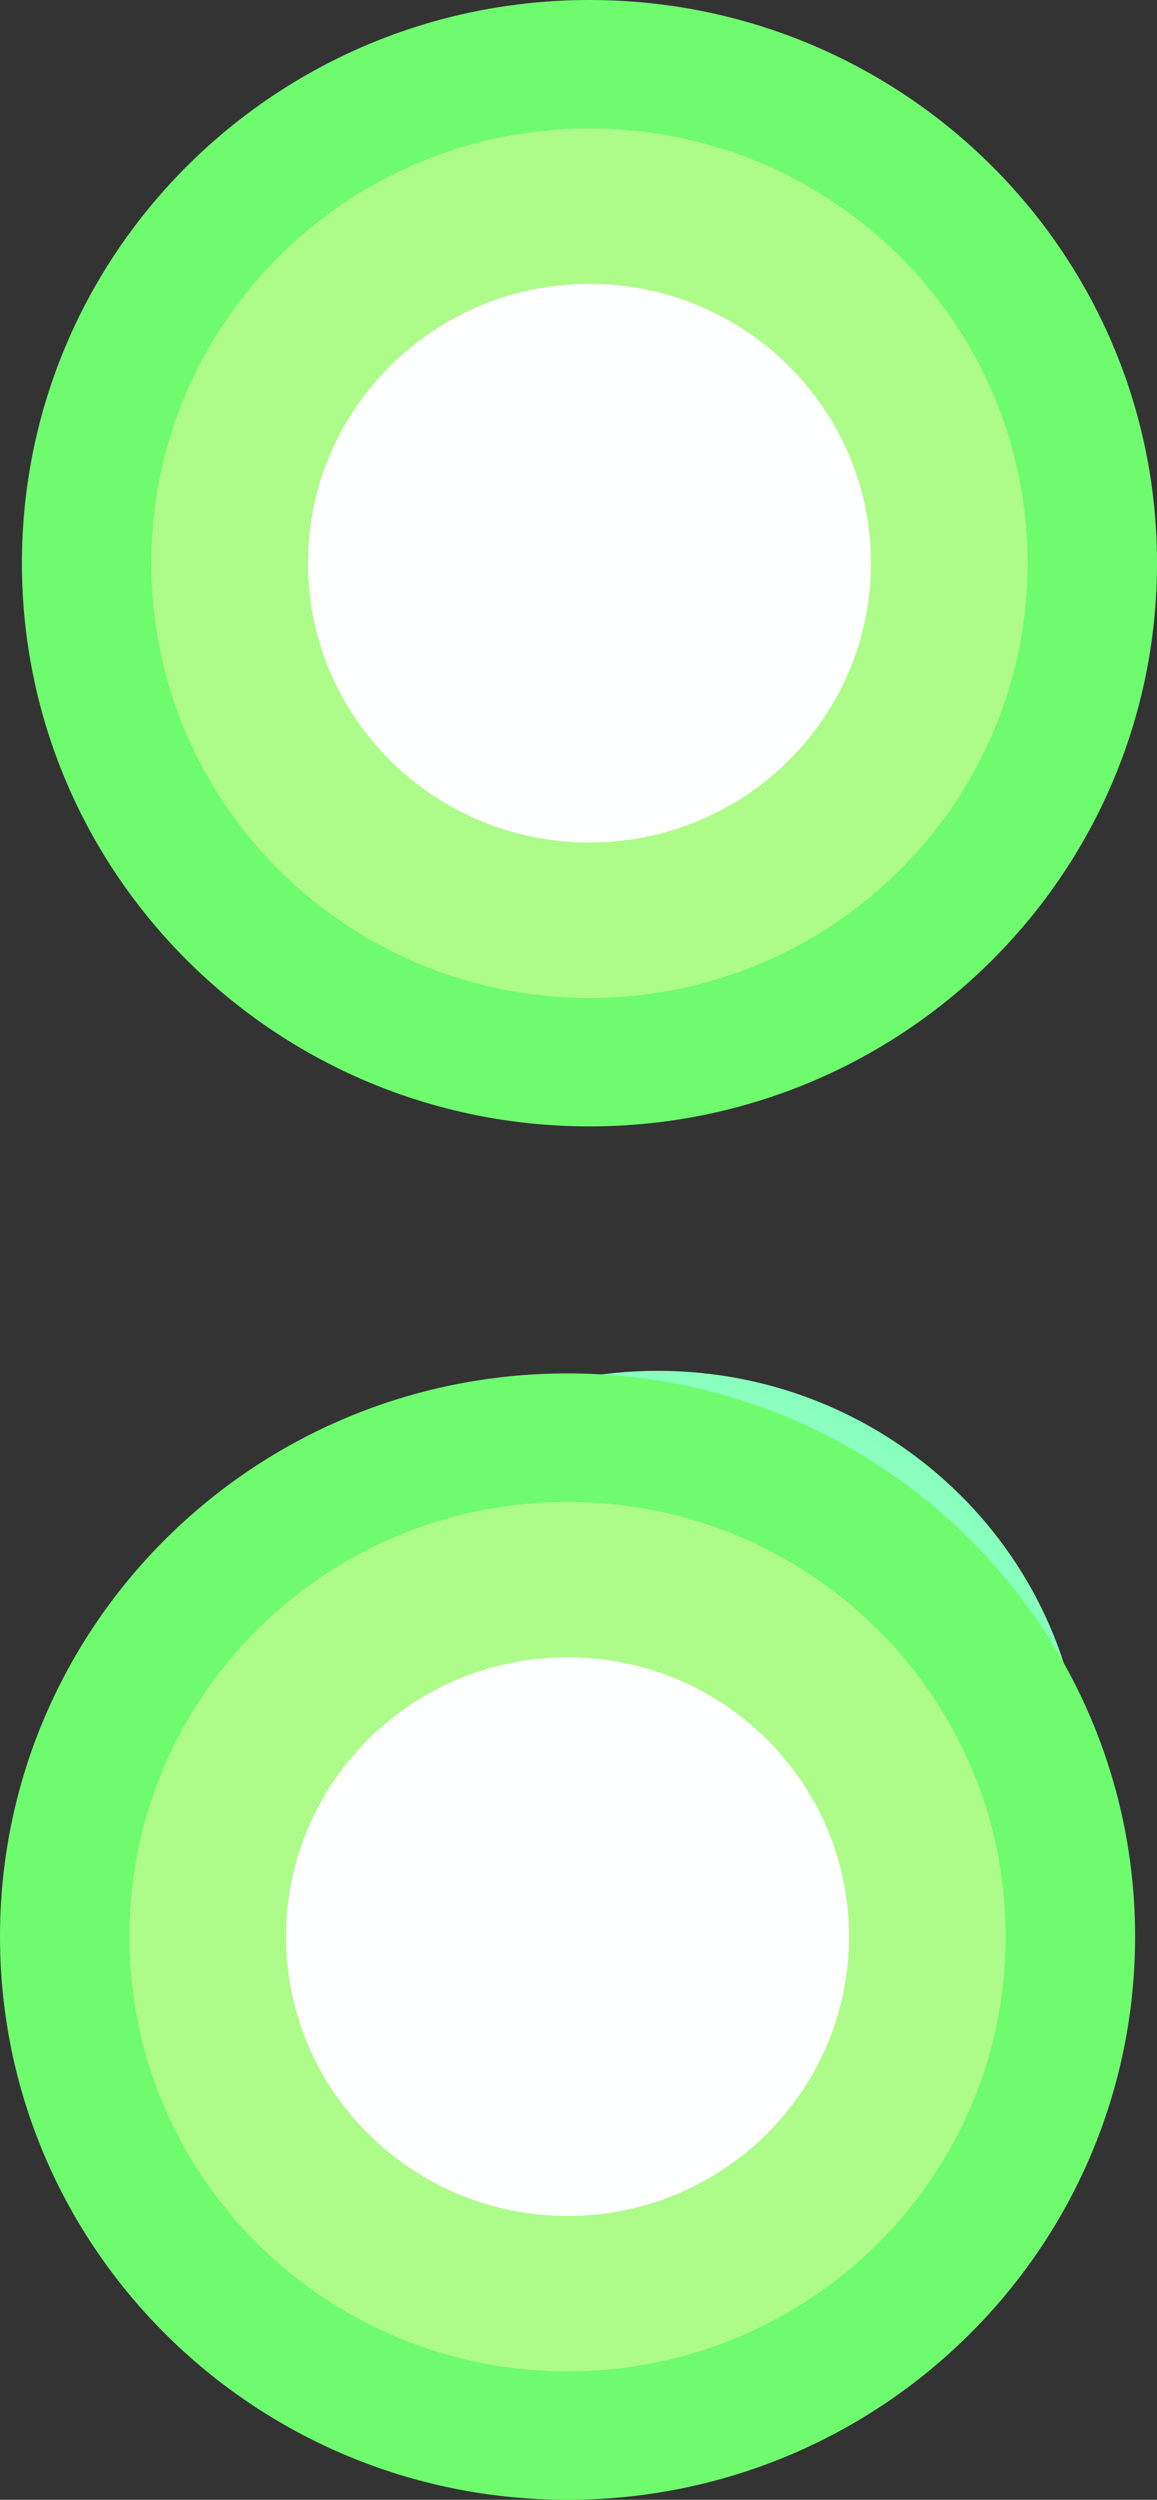 <svg version="1.1" xmlns="http://www.w3.org/2000/svg" xmlns:xlink="http://www.w3.org/1999/xlink" width="60.811" height="131.342" viewBox="0,0,60.811,131.342"><rect x="0" y="0" width="60.811" height="131.342" fill="#333333" stroke="none"/><defs><radialGradient cx="265.168" cy="202.404" r="22.386" gradientUnits="userSpaceOnUse" id="color-1"><stop offset="0" stop-color="#ffffff"/><stop offset="1" stop-color="#85ffbc"/></radialGradient><linearGradient x1="265.168" y1="180.354" x2="265.168" y2="224.454" gradientUnits="userSpaceOnUse" id="color-2"><stop offset="0" stop-color="#00ff4a"/><stop offset="1" stop-color="#096600"/></linearGradient><radialGradient cx="265.334" cy="140.237" r="22.386" gradientUnits="userSpaceOnUse" id="color-3"><stop offset="0" stop-color="#ffffff"/><stop offset="1" stop-color="#85ffbc"/></radialGradient><linearGradient x1="265.334" y1="118.188" x2="265.334" y2="162.287" gradientUnits="userSpaceOnUse" id="color-4"><stop offset="0" stop-color="#00ff4a"/><stop offset="1" stop-color="#096600"/></linearGradient><linearGradient x1="259.551" y1="112.256" x2="259.551" y2="163.035" gradientUnits="userSpaceOnUse" id="color-5"><stop offset="0" stop-color="#00ff68"/><stop offset="1" stop-color="#008a3f"/></linearGradient><linearGradient x1="259.551" y1="112.256" x2="259.551" y2="163.035" gradientUnits="userSpaceOnUse" id="color-6"><stop offset="0" stop-color="#00ff4a"/><stop offset="1" stop-color="#096600"/></linearGradient><linearGradient x1="259.998" y1="183.726" x2="259.998" y2="234.505" gradientUnits="userSpaceOnUse" id="color-7"><stop offset="0" stop-color="#00ff68"/><stop offset="1" stop-color="#008a3f"/></linearGradient><linearGradient x1="259.998" y1="183.726" x2="259.998" y2="234.505" gradientUnits="userSpaceOnUse" id="color-8"><stop offset="0" stop-color="#00ff4a"/><stop offset="1" stop-color="#096600"/></linearGradient></defs><g transform="translate(-230.594,-108.329)"><g data-paper-data="{&quot;isPaintingLayer&quot;:true}" fill-rule="nonzero" stroke-linecap="butt" stroke-linejoin="miter" stroke-miterlimit="10" stroke-dasharray="" stroke-dashoffset="0" style="mix-blend-mode: normal"><path d="M287.554,202.404c0,12.178 -10.023,22.05 -22.386,22.05c-12.364,0 -22.386,-9.872 -22.386,-22.05c0,-12.178 10.023,-22.05 22.386,-22.05c12.364,0 22.386,9.872 22.386,22.05z" fill="url(#color-1)" stroke="url(#color-2)" stroke-width="0"/><path d="M287.72,140.237c0,12.178 -10.023,22.05 -22.386,22.05c-12.364,0 -22.386,-9.872 -22.386,-22.05c0,-12.178 10.023,-22.05 22.386,-22.05c12.364,0 22.386,9.872 22.386,22.05z" fill="url(#color-3)" stroke="url(#color-4)" stroke-width="0"/><g><path d="M285.328,137.645c0,14.022 -11.541,25.39 -25.777,25.39c-14.236,0 -25.777,-11.367 -25.777,-25.39c0,-14.022 11.541,-25.39 25.777,-25.39c14.236,0 25.777,11.367 25.777,25.39z" fill="url(#color-5)" stroke="url(#color-6)" stroke-width="3.5"/><path d="M285.775,209.116c0,14.022 -11.541,25.39 -25.777,25.39c-14.236,0 -25.777,-11.367 -25.777,-25.39c0,-14.022 11.541,-25.39 25.777,-25.39c14.236,0 25.777,11.367 25.777,25.39z" fill="url(#color-7)" stroke="url(#color-8)" stroke-width="3.5"/><g stroke="none" stroke-width="0"><path d="M291.406,137.92c0,16.343 -13.355,29.591 -29.83,29.591c-16.475,0 -29.83,-13.248 -29.83,-29.591c0,-16.343 13.355,-29.591 29.83,-29.591c16.475,0 29.83,13.248 29.83,29.591z" fill="#6efb6e"/><path d="M284.604,137.92c0,12.617 -10.31,22.844 -23.029,22.844c-12.718,0 -23.029,-10.228 -23.029,-22.844c0,-12.617 10.31,-22.844 23.029,-22.844c12.718,0 23.029,10.228 23.029,22.844z" fill="#adfb88"/><path d="M276.371,137.92c0,8.106 -6.624,14.677 -14.796,14.677c-8.171,0 -14.796,-6.571 -14.796,-14.677c0,-8.106 6.624,-14.677 14.796,-14.677c8.171,0 14.796,6.571 14.796,14.677z" fill="#feffff"/></g><g stroke="none" stroke-width="0"><path d="M290.254,210.08c0,16.343 -13.355,29.591 -29.83,29.591c-16.475,0 -29.83,-13.248 -29.83,-29.591c0,-16.343 13.355,-29.591 29.83,-29.591c16.475,0 29.83,13.248 29.83,29.591z" fill="#6efb6e"/><path d="M283.453,210.08c0,12.617 -10.31,22.844 -23.029,22.844c-12.718,0 -23.029,-10.228 -23.029,-22.844c0,-12.617 10.31,-22.844 23.029,-22.844c12.718,0 23.029,10.228 23.029,22.844z" fill="#adfb88"/><path d="M275.22,210.08c0,8.106 -6.624,14.677 -14.796,14.677c-8.171,0 -14.796,-6.571 -14.796,-14.677c0,-8.106 6.624,-14.677 14.796,-14.677c8.171,0 14.796,6.571 14.796,14.677z" fill="#feffff"/></g></g></g></g></svg>